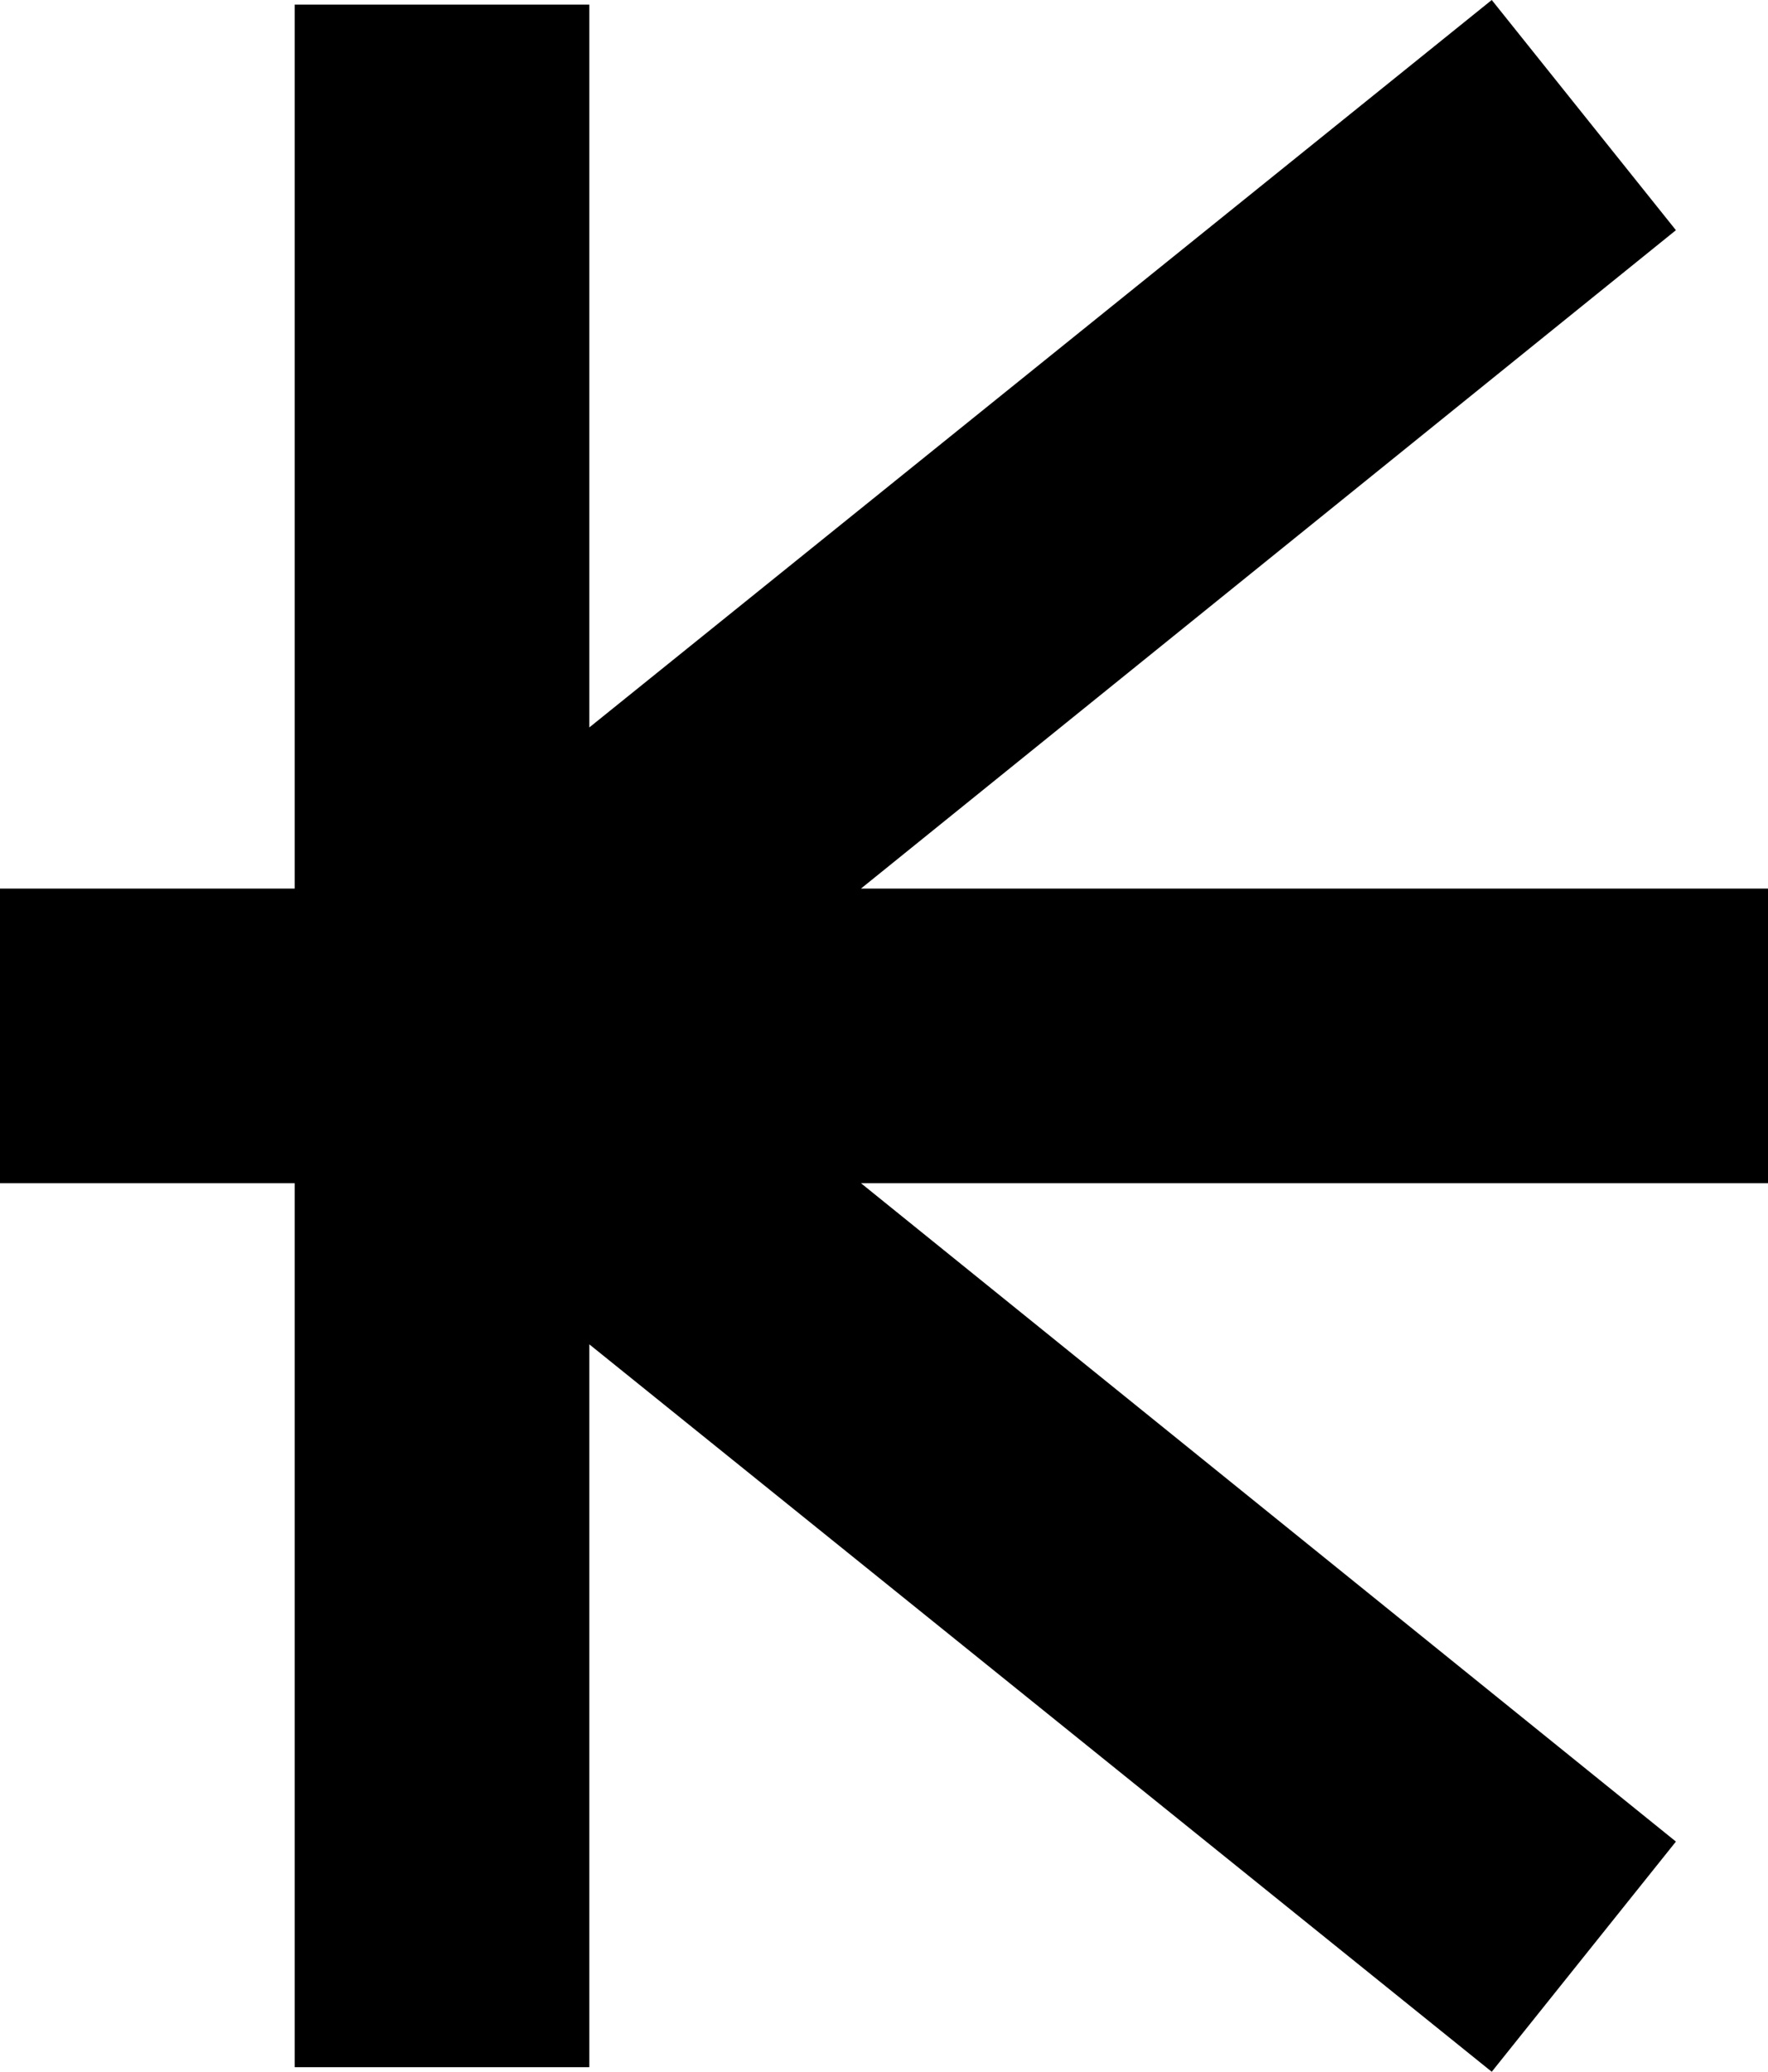 <svg viewBox="0 0 384 450">
  <path
    d="M 128 292 L 128 417 L 128 449 L 64 449 L 64 417 L 64 257 L 32 257 L 0 257 L 0 193 L 32 193 L 64 193 L 64 33 L 64 1 L 128 1 L 128 33 L 128 158 L 324 0 L 364 50 L 187 193 L 352 193 L 384 193 L 384 257 L 352 257 L 187 257 L 364 400 L 324 450 L 128 292 L 128 292 Z"
  />
</svg>
